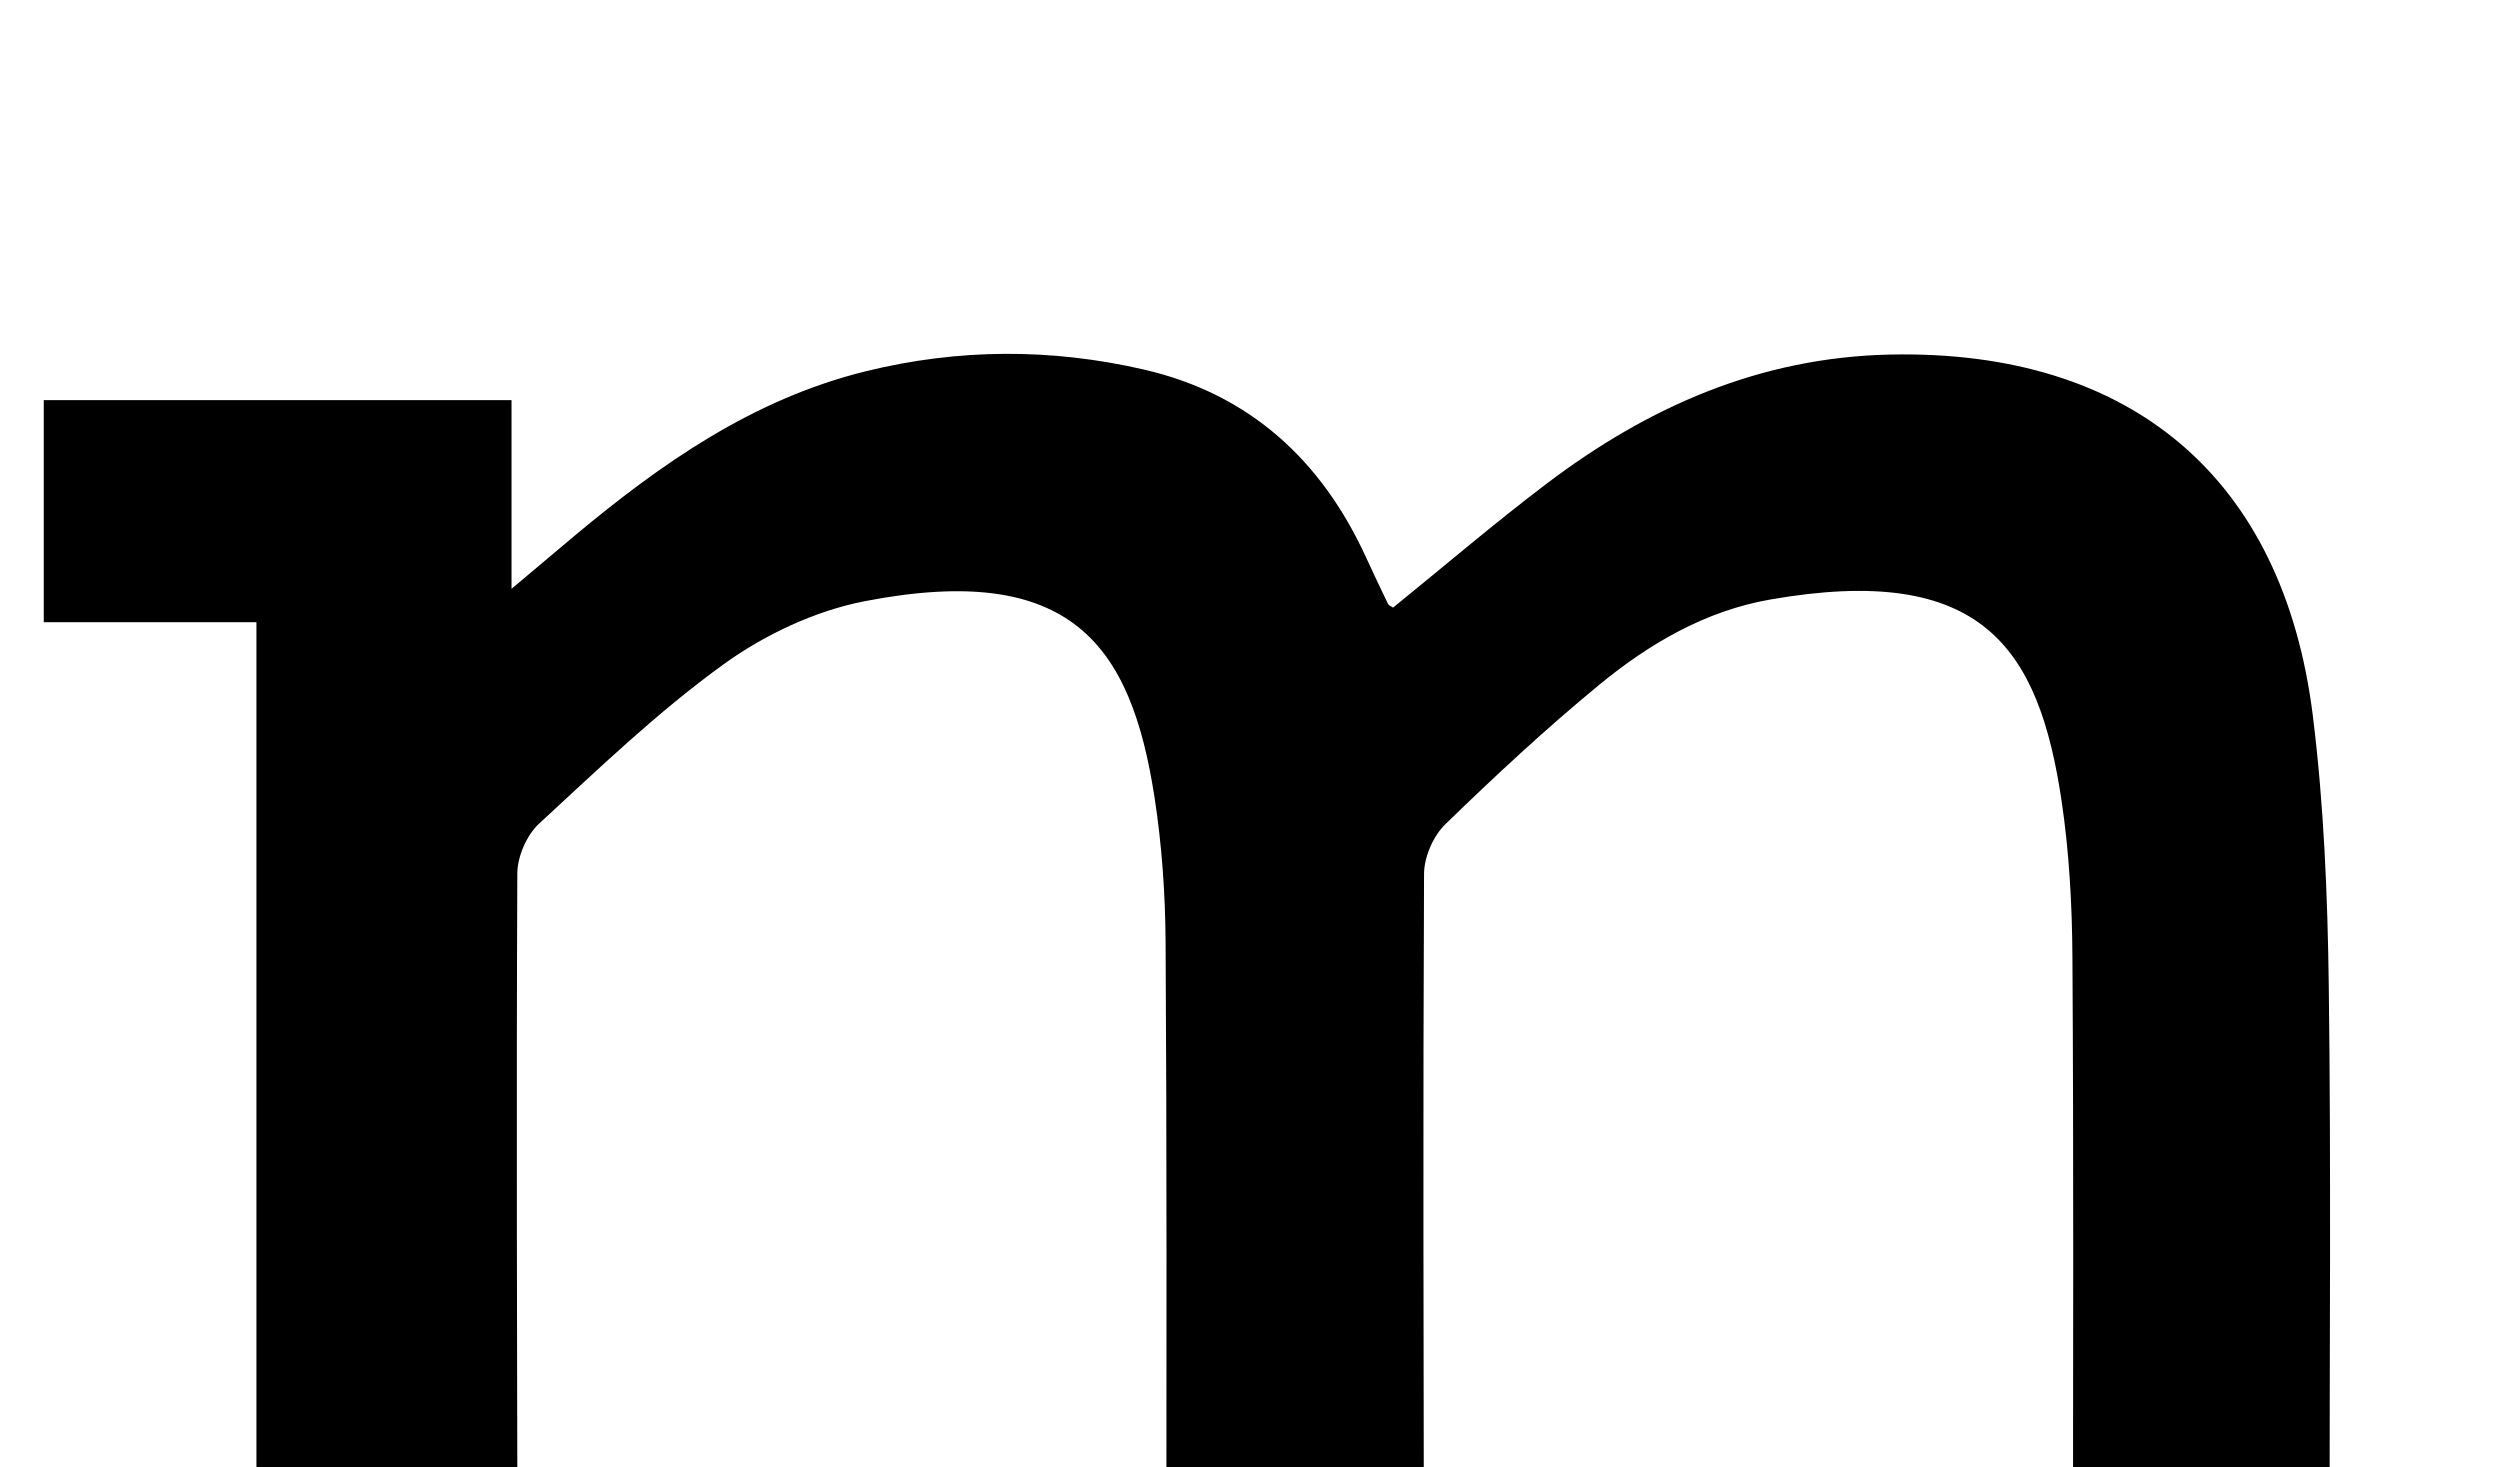 <?xml version="1.0" encoding="iso-8859-1"?>
<!-- Generator: Adobe Illustrator 25.2.1, SVG Export Plug-In . SVG Version: 6.00 Build 0)  -->
<svg version="1.1" xmlns="http://www.w3.org/2000/svg" xmlns:xlink="http://www.w3.org/1999/xlink" x="0px" y="0px"
	 viewBox="0 0 239.909 140.776" style="enable-background:new 0 0 239.909 140.776;" xml:space="preserve">
<g>
	<path d="M93.028,174.564c0-6.846,0-13.466,0-20.765c6.139,0,12.193,0,18.546,0c0.163-1.735,0.356-2.832,0.356-3.929
		c0.005-19.828,0.051-39.657-0.076-59.484c-0.03-4.651-0.358-9.345-1.071-13.937c-2.257-14.537-7.962-22.609-27.815-18.753
		c-4.746,0.922-9.583,3.202-13.521,6.046c-6.307,4.554-11.983,10.008-17.721,15.303c-1.184,1.093-2.075,3.153-2.082,4.772
		c-0.1,22.493-0.025,44.987,0.024,67.481c0.001,0.48,0.195,0.96,0.452,2.146c6.078,0,12.282,0,18.761,0c0,7.462,0,14.208,0,21.258
		c-21.535,0-42.943,0-64.713,0c0-6.777,0-13.509,0-20.931c6.68,0,13.399,0,20.441,0c0-31.586,0-62.493,0-94.066
		c-6.595,0-13.312,0-20.41,0c0-7.4,0-14.151,0-21.305c14.722,0,29.588,0,44.888,0c0,5.7,0,11.278,0,18.105
		c2.56-2.156,4.267-3.603,5.985-5.038c8.364-6.985,17.174-13.163,27.991-15.834c8.902-2.198,17.837-2.218,26.715-0.169
		c10.109,2.333,17.021,8.666,21.304,18.005c0.691,1.507,1.404,3.003,2.123,4.497c0.058,0.121,0.246,0.18,0.48,0.341
		c4.87-3.947,9.668-8.051,14.691-11.86c9.762-7.403,20.531-12.17,33.057-12.424c23.025-0.465,37.666,11.774,40.512,34.642
		c1.066,8.569,1.42,17.263,1.532,25.907c0.228,17.659,0.072,35.323,0.075,52.986c0,1.797,0,3.594,0,6.05c7.126,0,13.696,0,20.525,0
		c0,7.391,0,14.121,0,21.124c-21.355,0-42.442,0-63.884,0c0-6.781,0-13.514,0-20.958c6.014,0,12.066,0,18.352,0
		c0.173-1.948,0.384-3.222,0.385-4.496c0.014-19.162,0.069-38.324-0.053-57.485c-0.032-4.985-0.308-10.015-1.04-14.939
		c-2.192-14.748-7.654-22.875-27.976-19.32c-6.193,1.083-11.59,4.229-16.373,8.164c-5.136,4.224-10.021,8.77-14.795,13.404
		c-1.155,1.122-2.029,3.137-2.037,4.746c-0.108,22.66-0.045,45.321-0.012,67.981c0,0.316,0.154,0.632,0.387,1.533
		c6.235,0,12.645,0,19.465,0c0,7.297,0,14.029,0,21.205C135.662,174.564,114.626,174.564,93.028,174.564z"/>
</g>
</svg>
